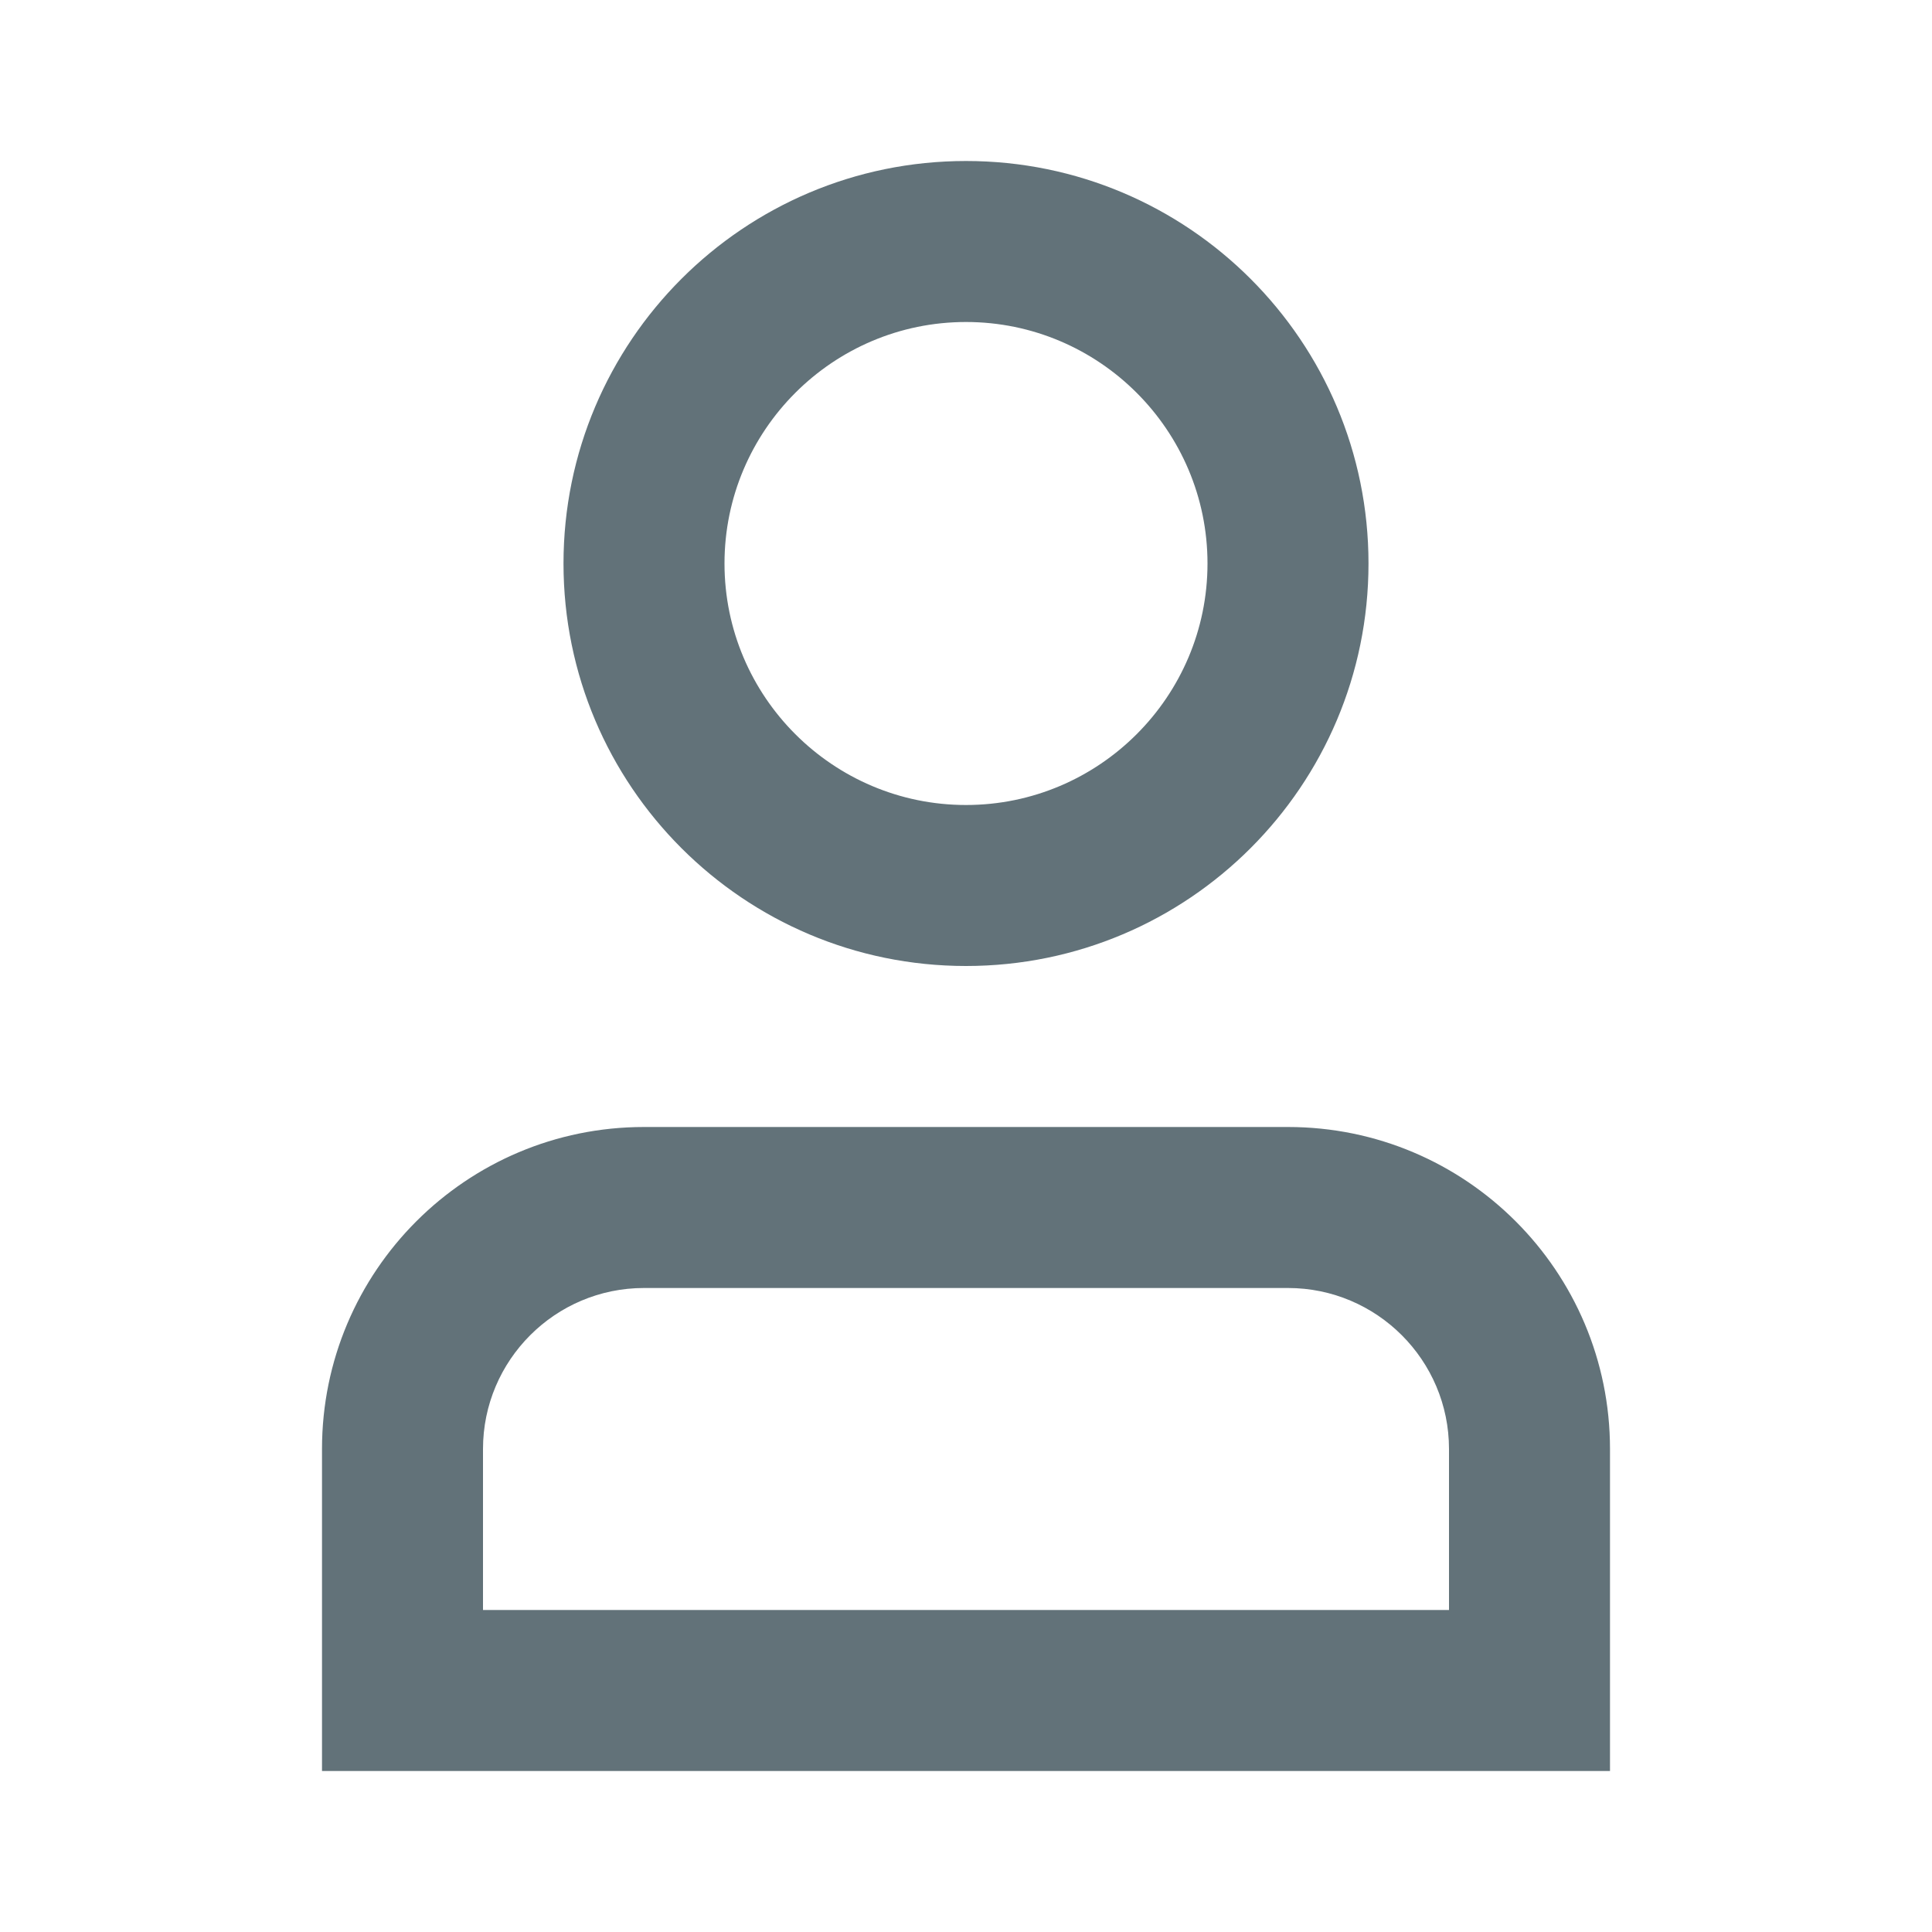 <?xml version="1.0" encoding="UTF-8"?>
<svg width="24px" height="24px" viewBox="0 0 24 24" version="1.1" xmlns="http://www.w3.org/2000/svg" xmlns:xlink="http://www.w3.org/1999/xlink">
    <!-- Generator: sketchtool 62 (101010) - https://sketch.com -->
    <title>9E1AA766-CD8F-4DC8-BCE1-6D963C663755</title>
    <desc>Created with sketchtool.</desc>
    <defs>
        <path d="M16,14 L8,14 C5.791,14 4,15.791 4,18 L4,22 L20,22 L20,18 C20,15.791 18.209,14 16,14 M16,16 C17.103,16 18,16.897 18,18 L18,20 L6,20 L6,18 C6,16.897 6.897,16 8,16 L16,16 Z M12,2 C14.762,2 17,4.239 17,7 C17,9.761 14.762,12 12,12 C9.239,12 7,9.761 7,7 C7,4.239 9.239,2 12,2 Z M12,4 C10.346,4 9,5.346 9,7 C9,8.654 10.346,10 12,10 C13.654,10 15,8.654 15,7 C15,5.346 13.654,4 12,4 Z" id="path-1"></path>
    </defs>
    <g id="Marvel-Match-Style-Guide" stroke="none" stroke-width="1" fill="none" fill-rule="evenodd">
        <g id="Light-Mode-Icons" transform="translate(-761, -300)">
            <g id="Group-5" transform="translate(761, 300)">
                <g id="Icon/User/g-icon-user">
                    <mask id="mask-2" fill="white">
                        <use xlink:href="#path-1"></use>
                    </mask>
                    <use id="Fill-3" fill="#627279" fill-rule="evenodd" xlink:href="#path-1"></use>
                </g>
            </g>
        </g>
    </g>
</svg>